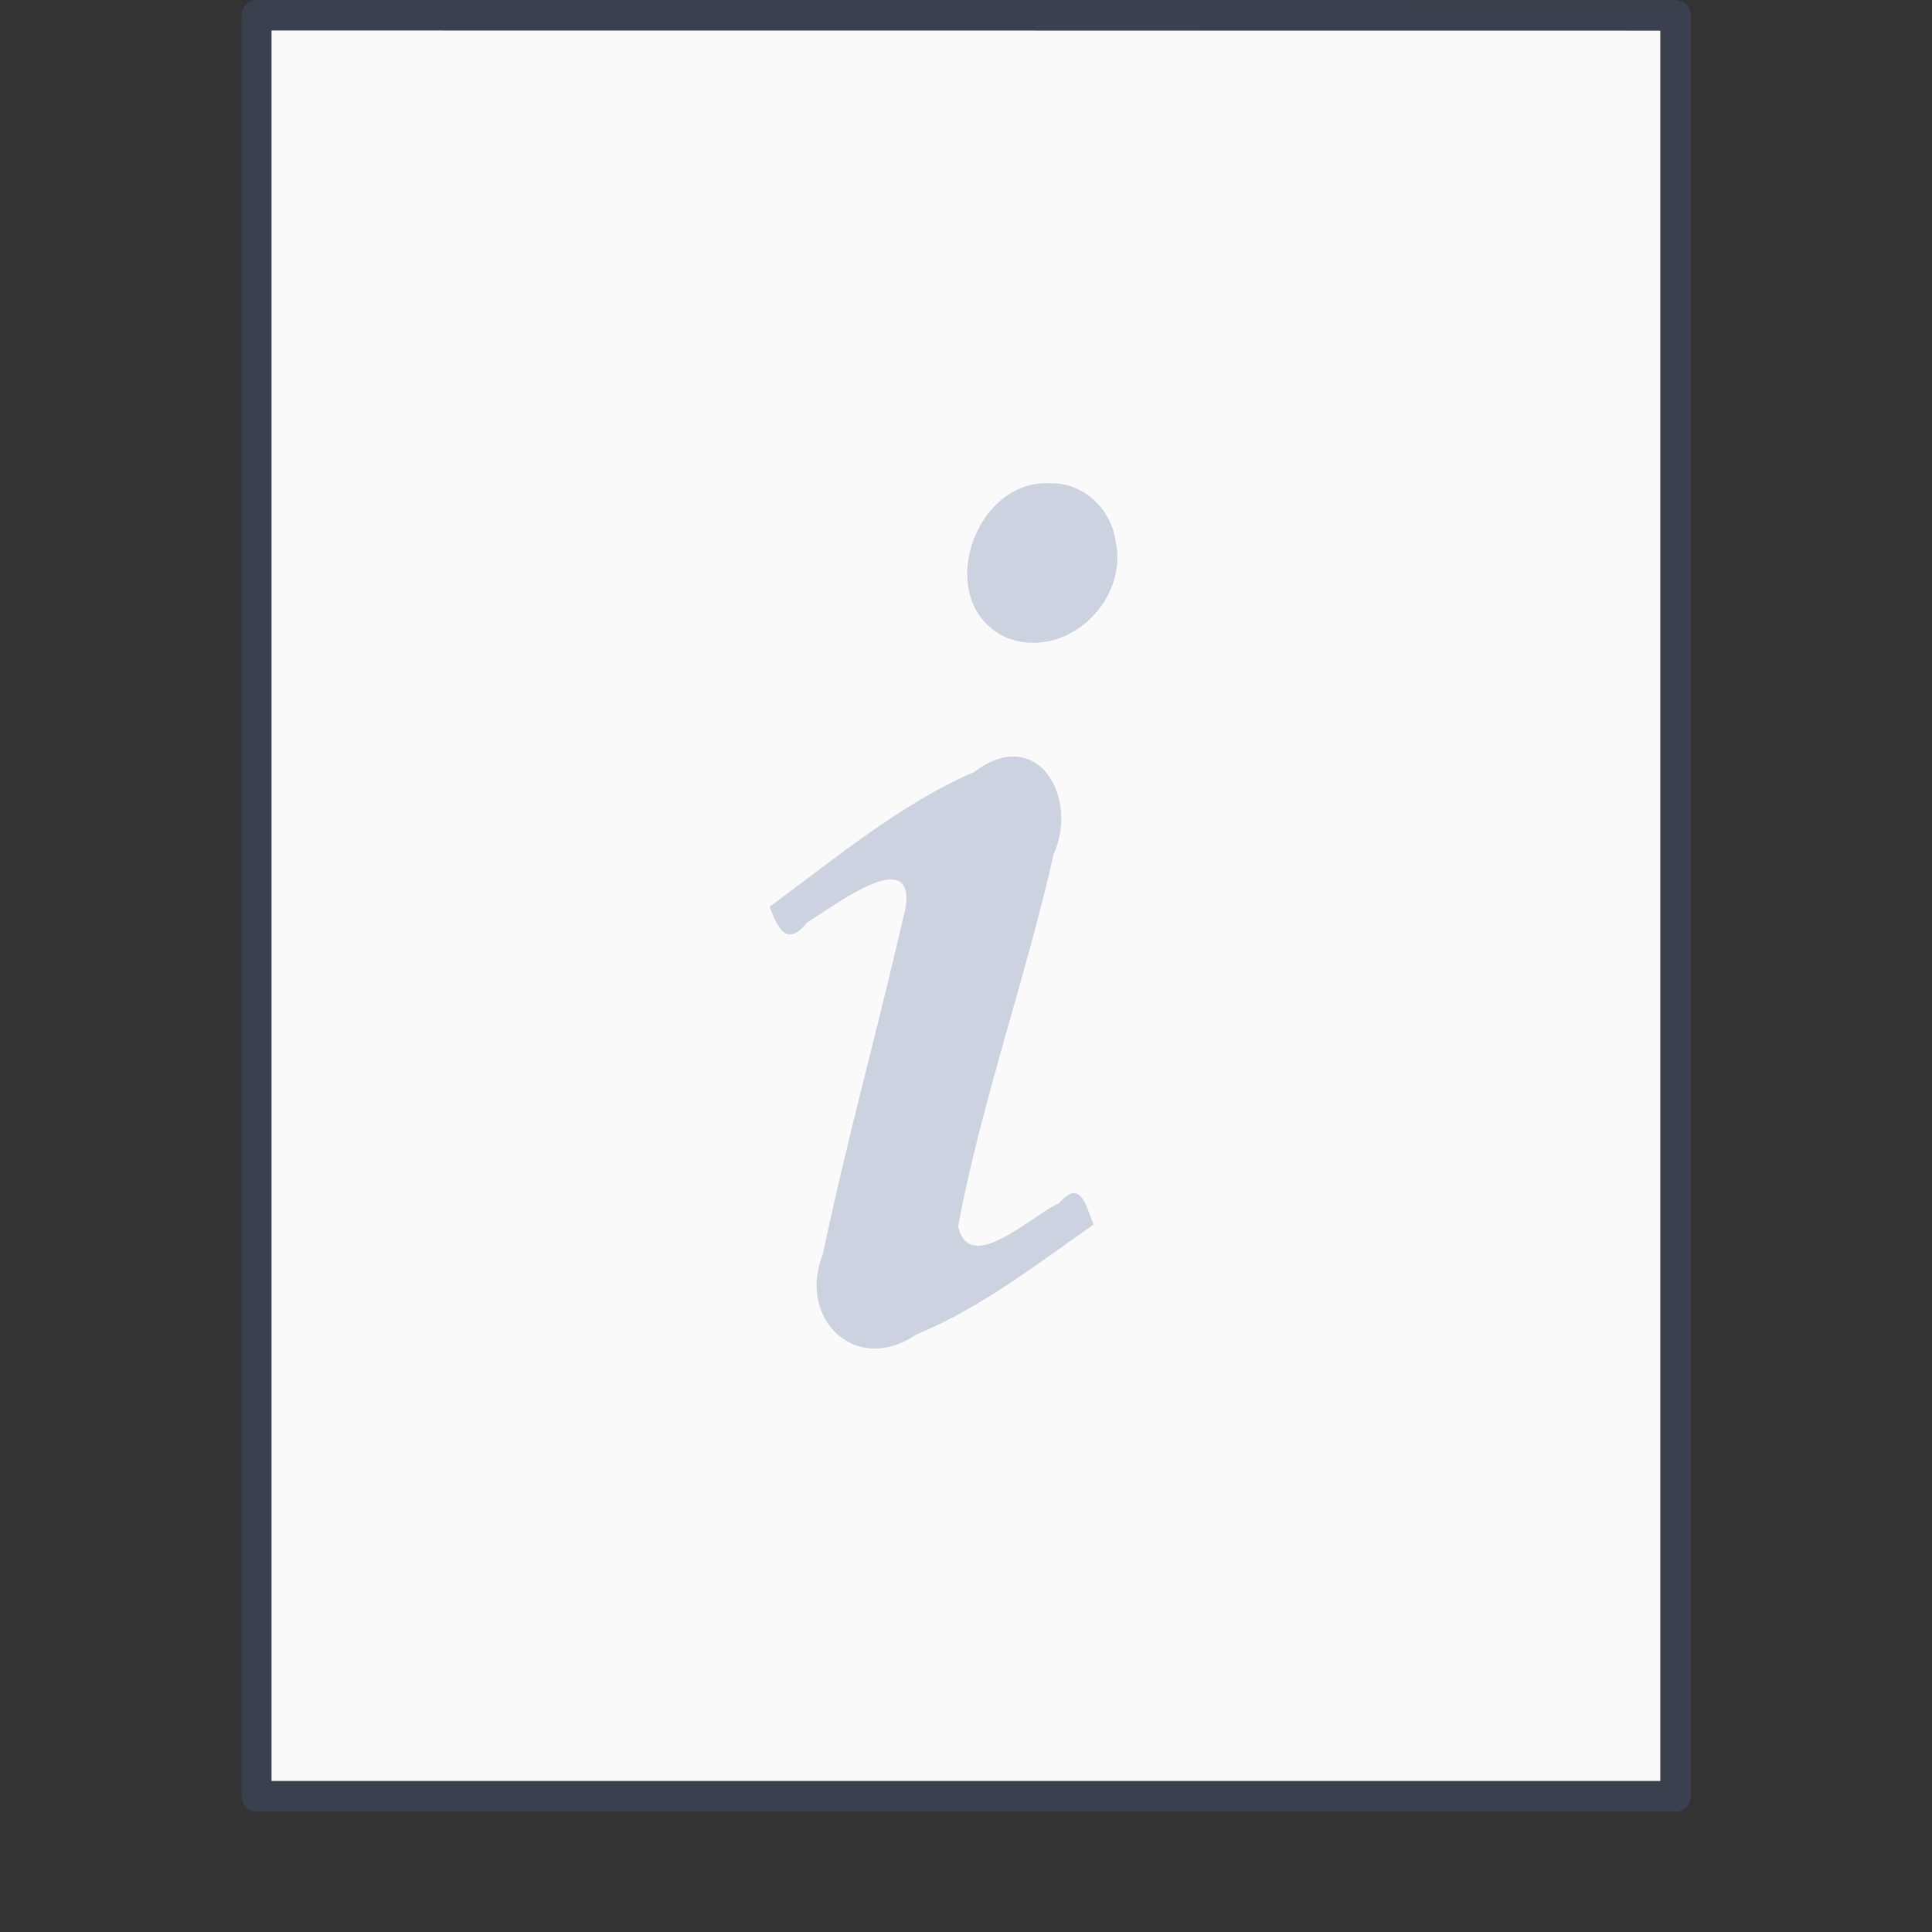 <svg xmlns="http://www.w3.org/2000/svg" width="64" height="64"><rect width="100%" height="100%" fill="#333333" stroke="none"/><g transform="translate(0 -988.362)"><path fill="#fafafa" d="m8.991 989.371 46.01.004v57.985H8.992v-57.989z"/><path fill="none" stroke="#4f6698" stroke-linejoin="round" stroke-opacity=".267" stroke-width=".745" d="m6.5.5 35 .003v44.003h-35V.5z" transform="matrix(1.343 0 0 1.341 -.228 988.192)"/><rect width="64" height="64" y="988.362" fill="none" opacity=".75" rx="0" ry="0"/></g><path fill="#4f6596" fill-opacity=".267" d="M25.495 30.035c.274.745.583 1.349 1.24.523.815-.485 3.544-2.61 3.271-.528-.874 3.851-1.938 7.662-2.751 11.525-.85 2.115 1.08 4.029 3.098 2.653 2.143-.884 3.988-2.323 5.873-3.644-.258-.63-.429-1.536-1.14-.711-.932.423-2.97 2.42-3.348.773.783-4.17 2.235-8.186 3.163-12.323.854-1.902-.54-4.306-2.629-2.732-2.501 1.09-4.593 2.869-6.777 4.464zm9.284-14.026c-2.552-.136-3.887 3.979-1.461 5.104 1.967.807 4.11-1.21 3.629-3.227-.15-1.05-1.092-1.913-2.168-1.877z" color="#000" font-family="URW Palladio L" font-size="40" font-weight="700" overflow="visible" style="line-height:100%;-inkscape-font-specification:&quot;URW Palladio L Bold&quot;;text-align:start;marker:none"/></svg>